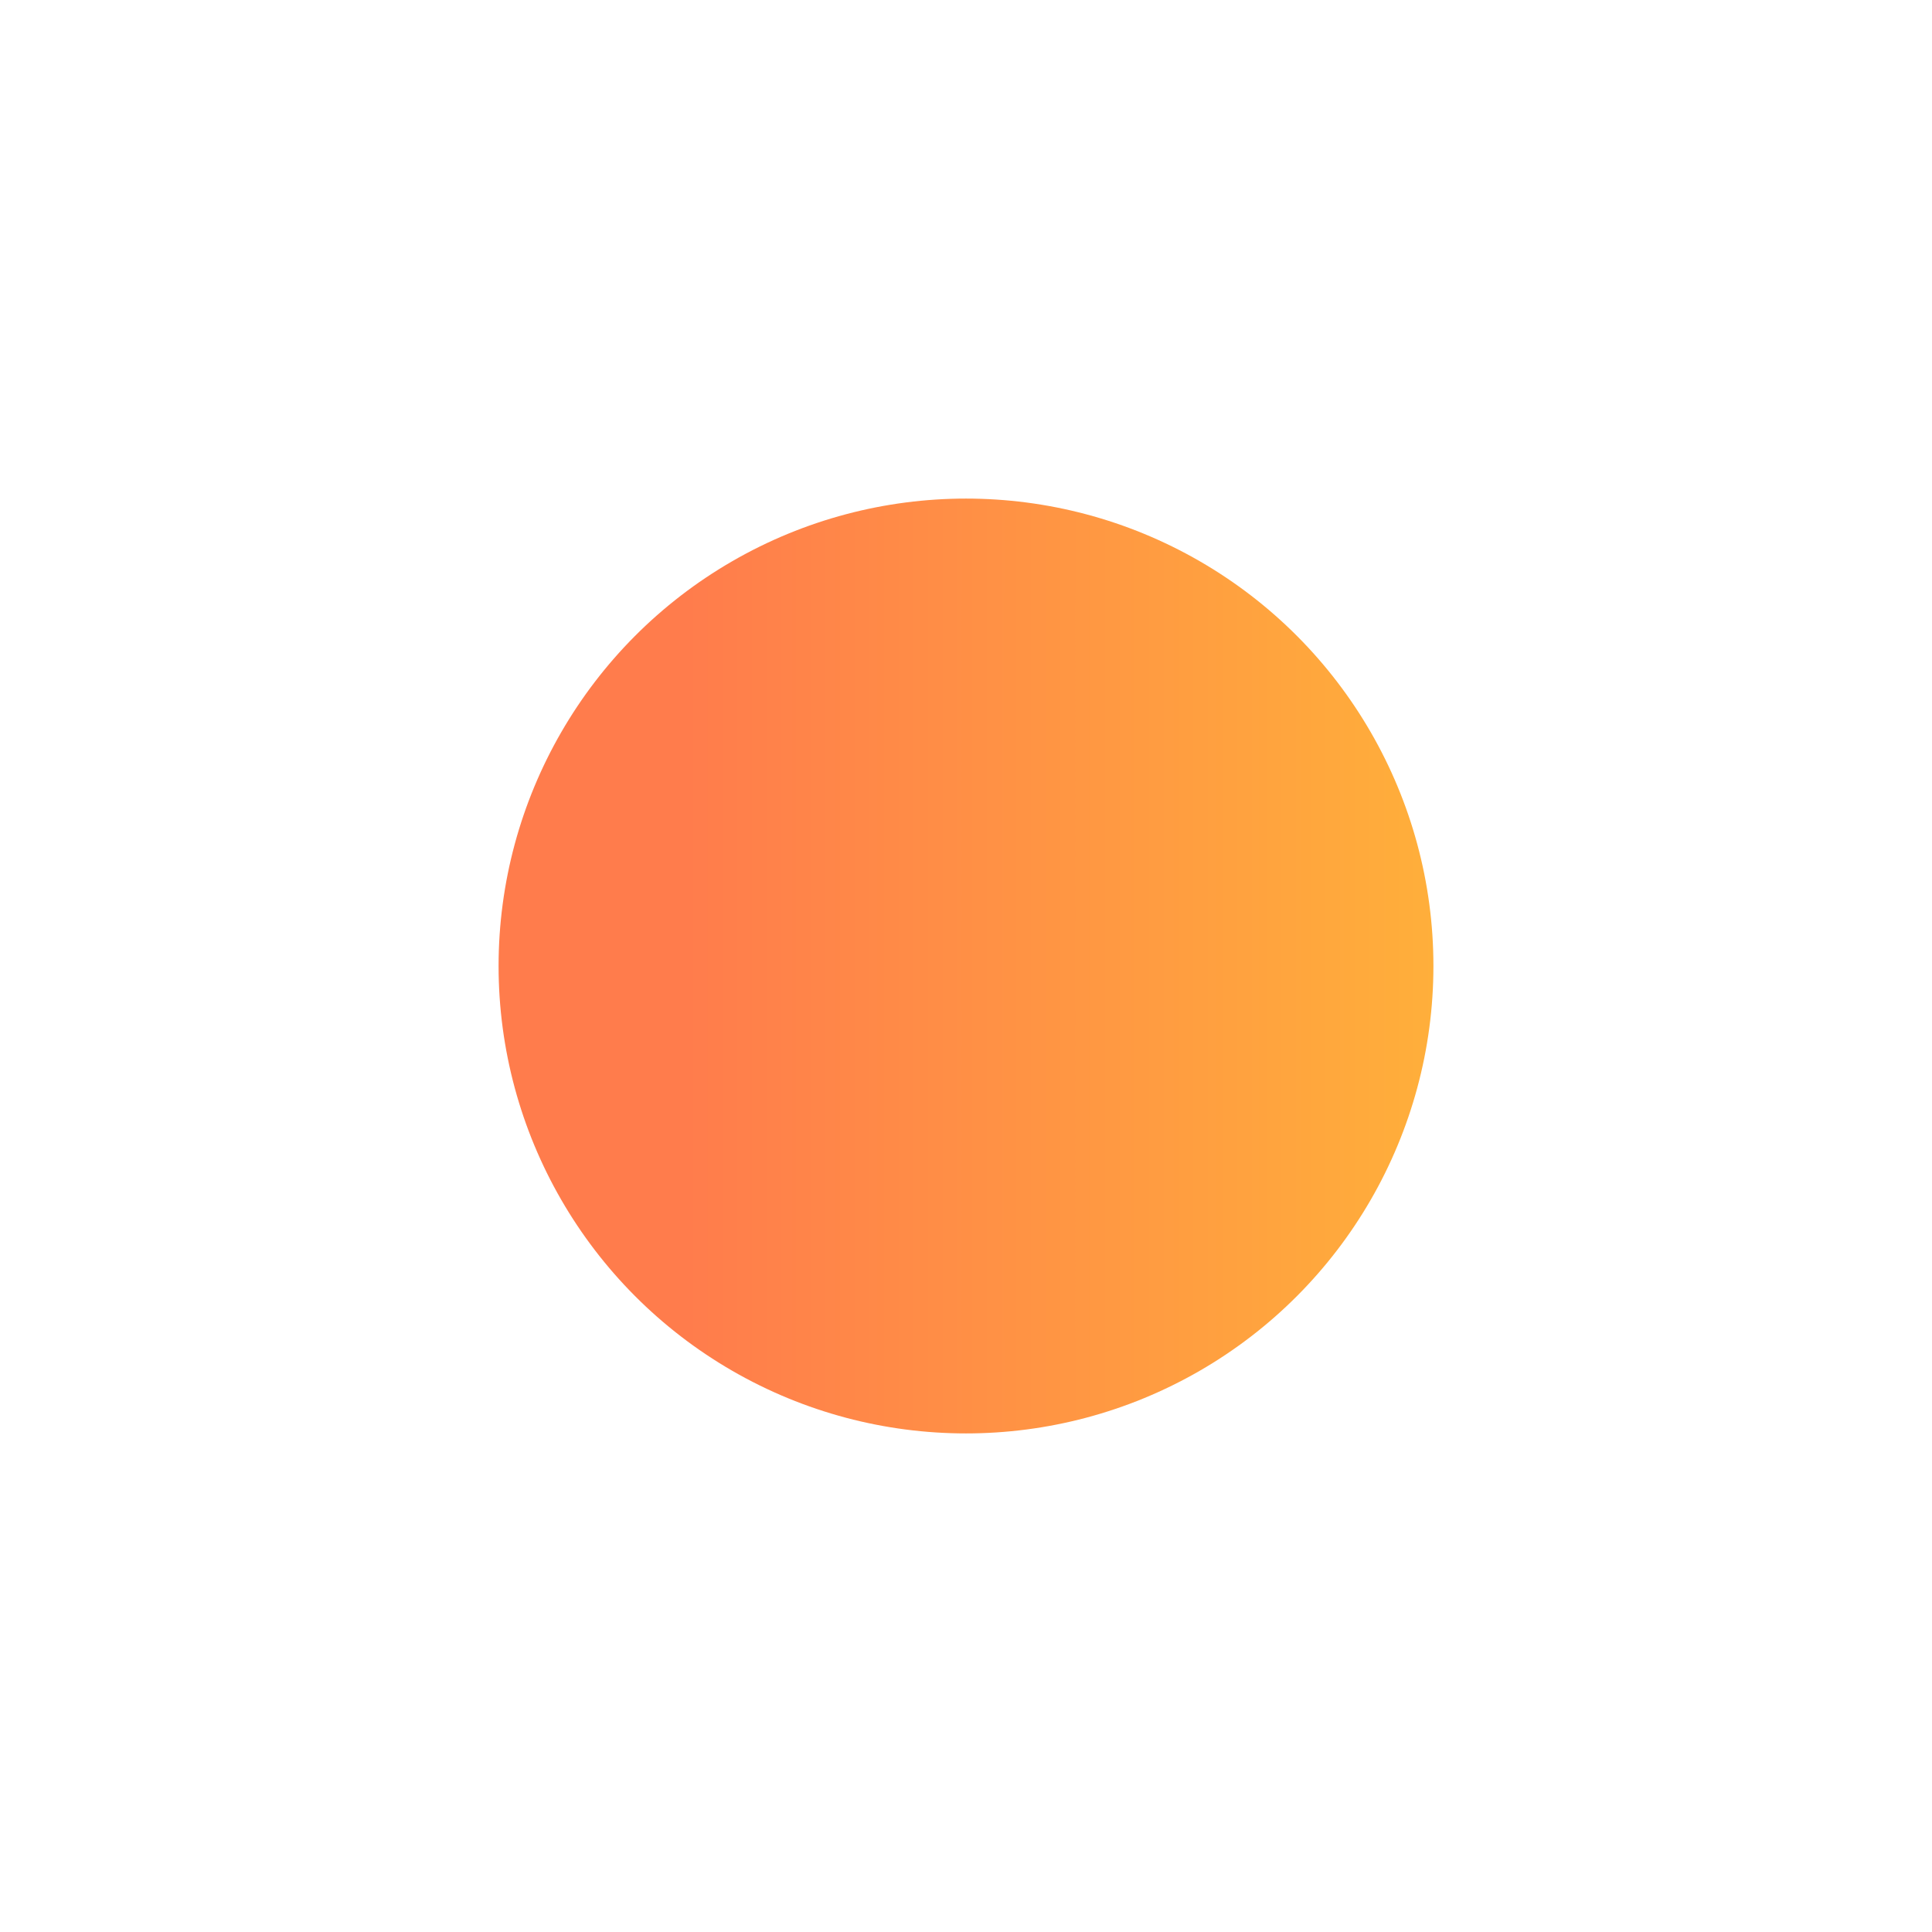 <svg width="155" height="155" viewBox="0 0 155 155" fill="none" xmlns="http://www.w3.org/2000/svg">
<g filter="url(#filter0_f_178_1651)">
<circle cx="77.5" cy="77.5" r="37.5" fill="url(#paint0_linear_178_1651)"/>
</g>
<defs>
<filter id="filter0_f_178_1651" x="0" y="0" width="155" height="155" filterUnits="userSpaceOnUse" color-interpolation-filters="sRGB">
<feFlood flood-opacity="0" result="BackgroundImageFix"/>
<feBlend mode="normal" in="SourceGraphic" in2="BackgroundImageFix" result="shape"/>
<feGaussianBlur stdDeviation="20" result="effect1_foregroundBlur_178_1651"/>
</filter>
<linearGradient id="paint0_linear_178_1651" x1="55" y1="82" x2="116.364" y2="82" gradientUnits="userSpaceOnUse">
<stop stop-color="#FF7C4C"/>
<stop offset="1" stop-color="#FFB03A"/>
</linearGradient>
</defs>
</svg>
